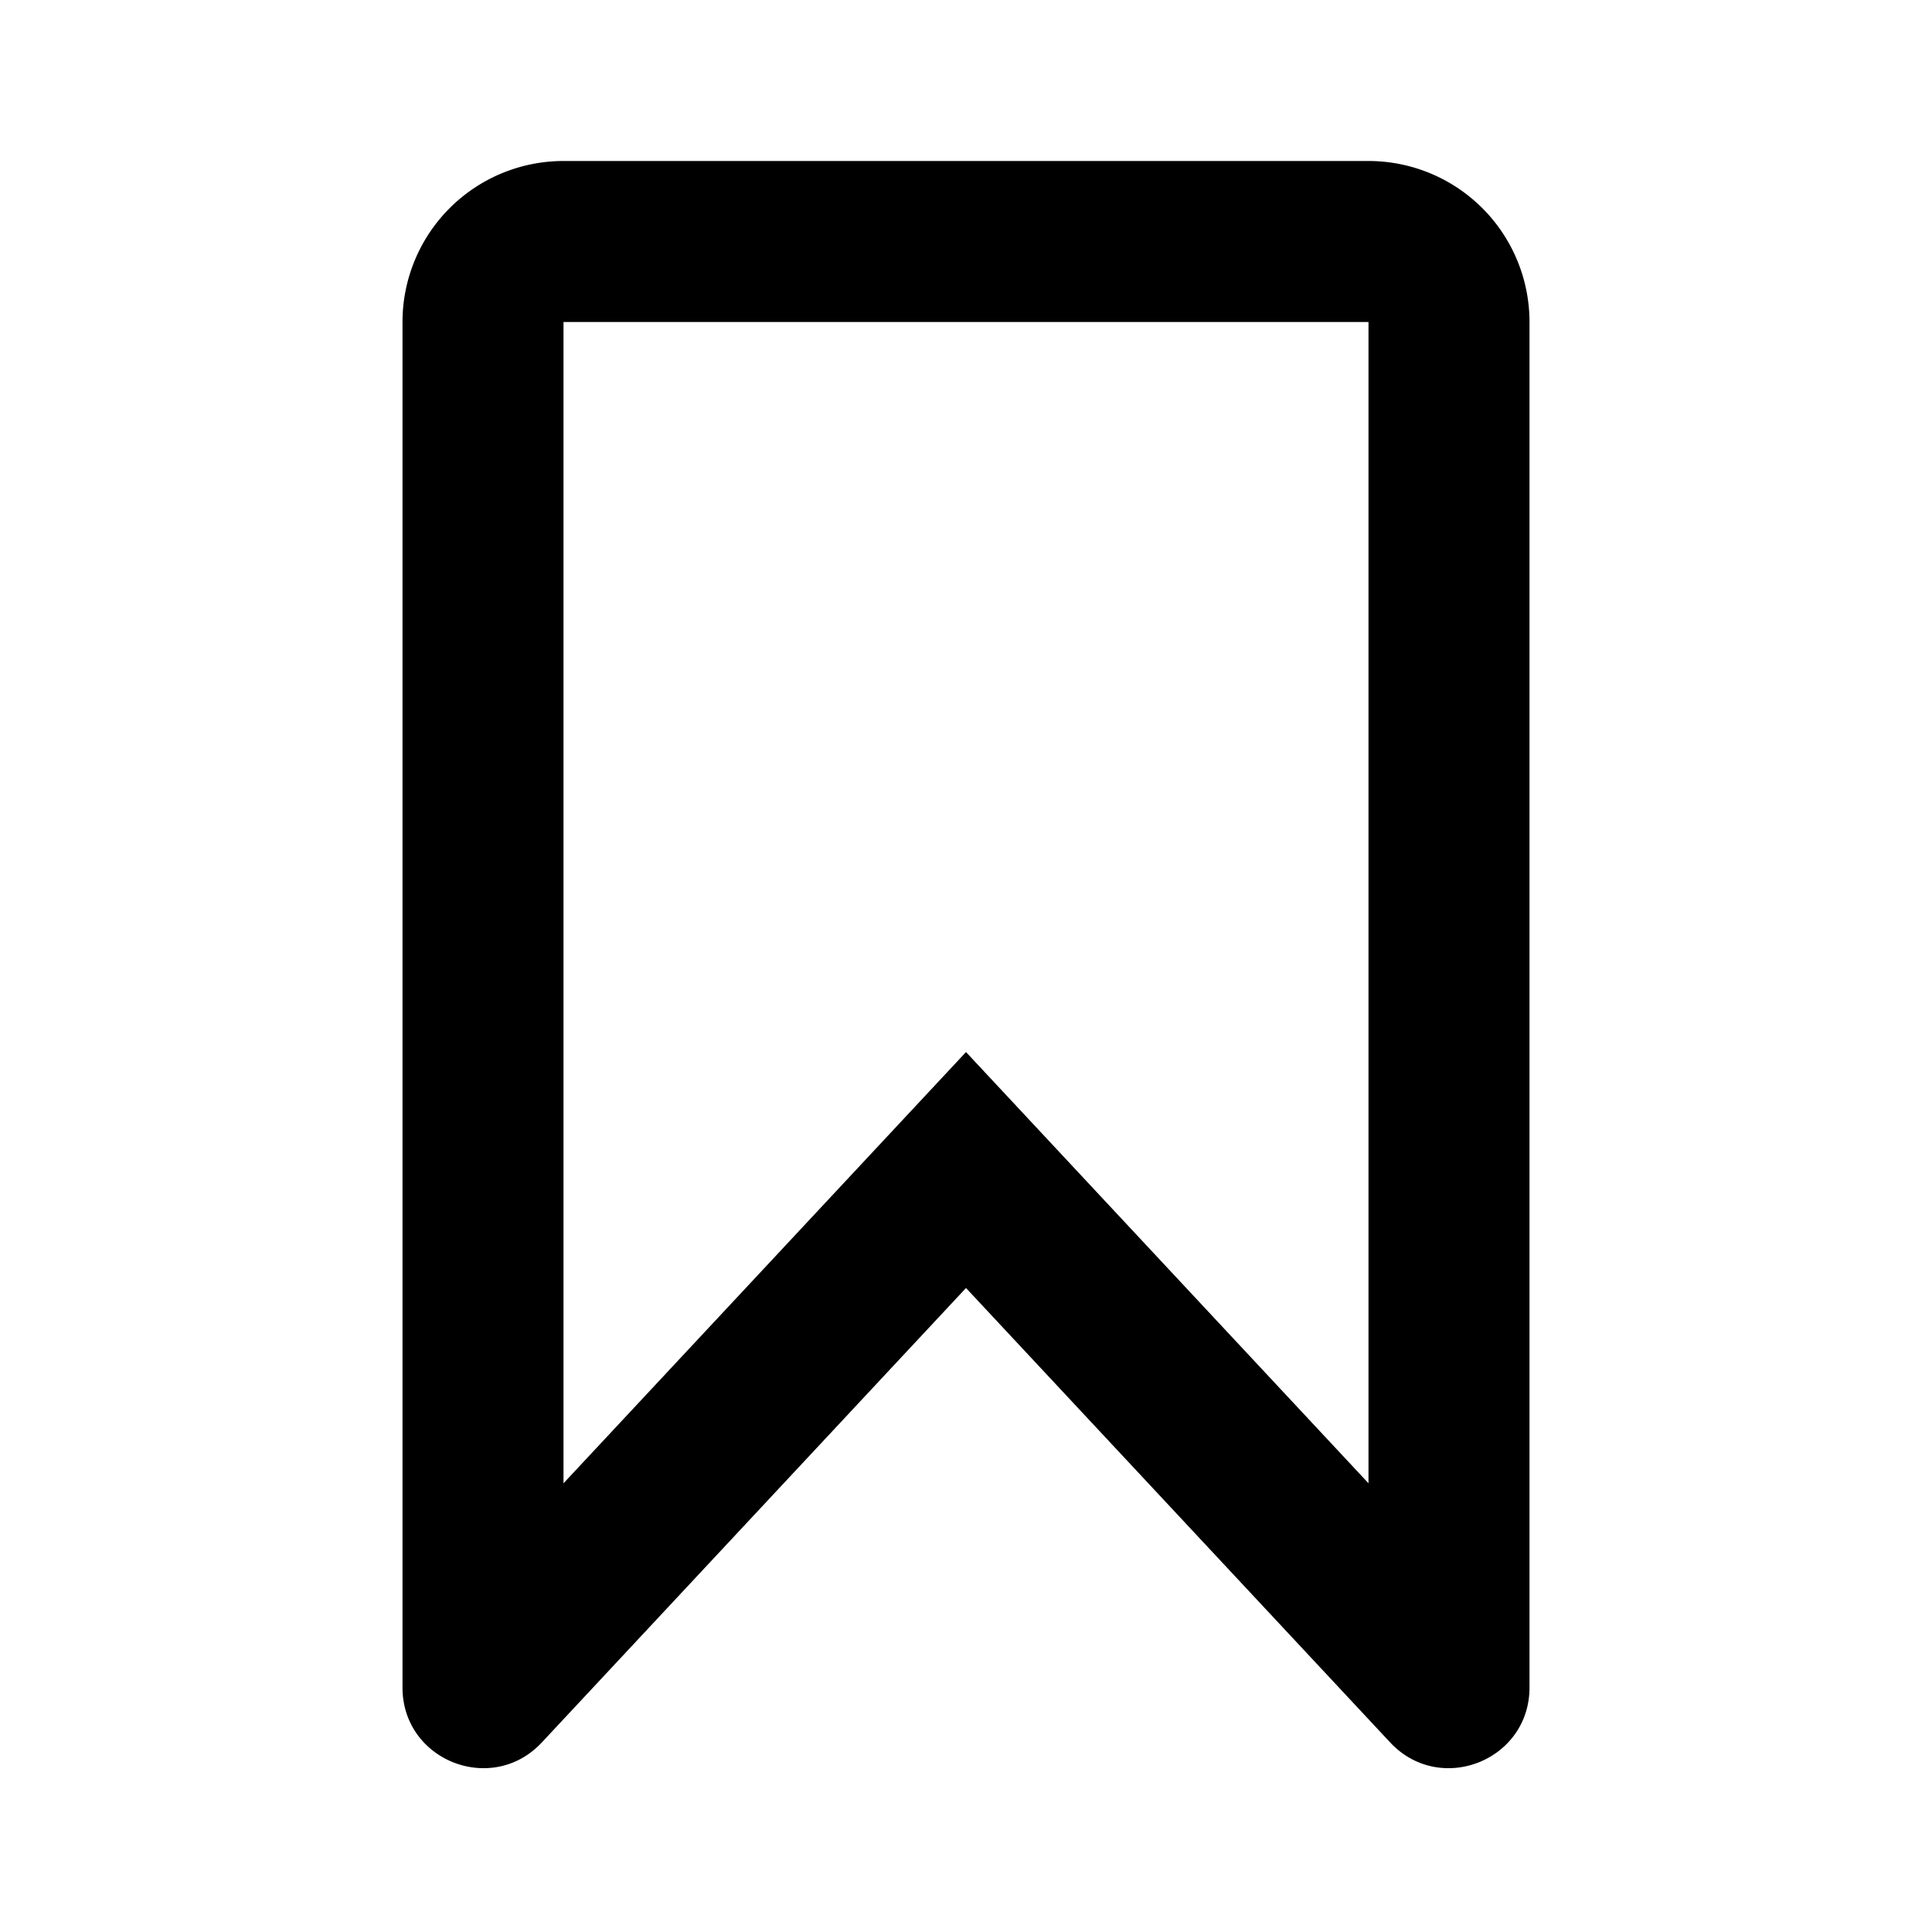 <svg xmlns="http://www.w3.org/2000/svg" width="24" height="24" viewBox="0 0 24 24" fill="currentColor"><path fill-rule="evenodd" clip-rule="evenodd" d="M12 13.069l5 5.357V4H7v14.426l5-5.357zm5.269 8.576c.62.664 1.731.226 1.731-.682V4a2 2 0 0 0-2-2H7a2 2 0 0 0-2 2v16.963c0 .908 1.112 1.346 1.731.682L12 16l5.269 5.645z"></path></svg>
